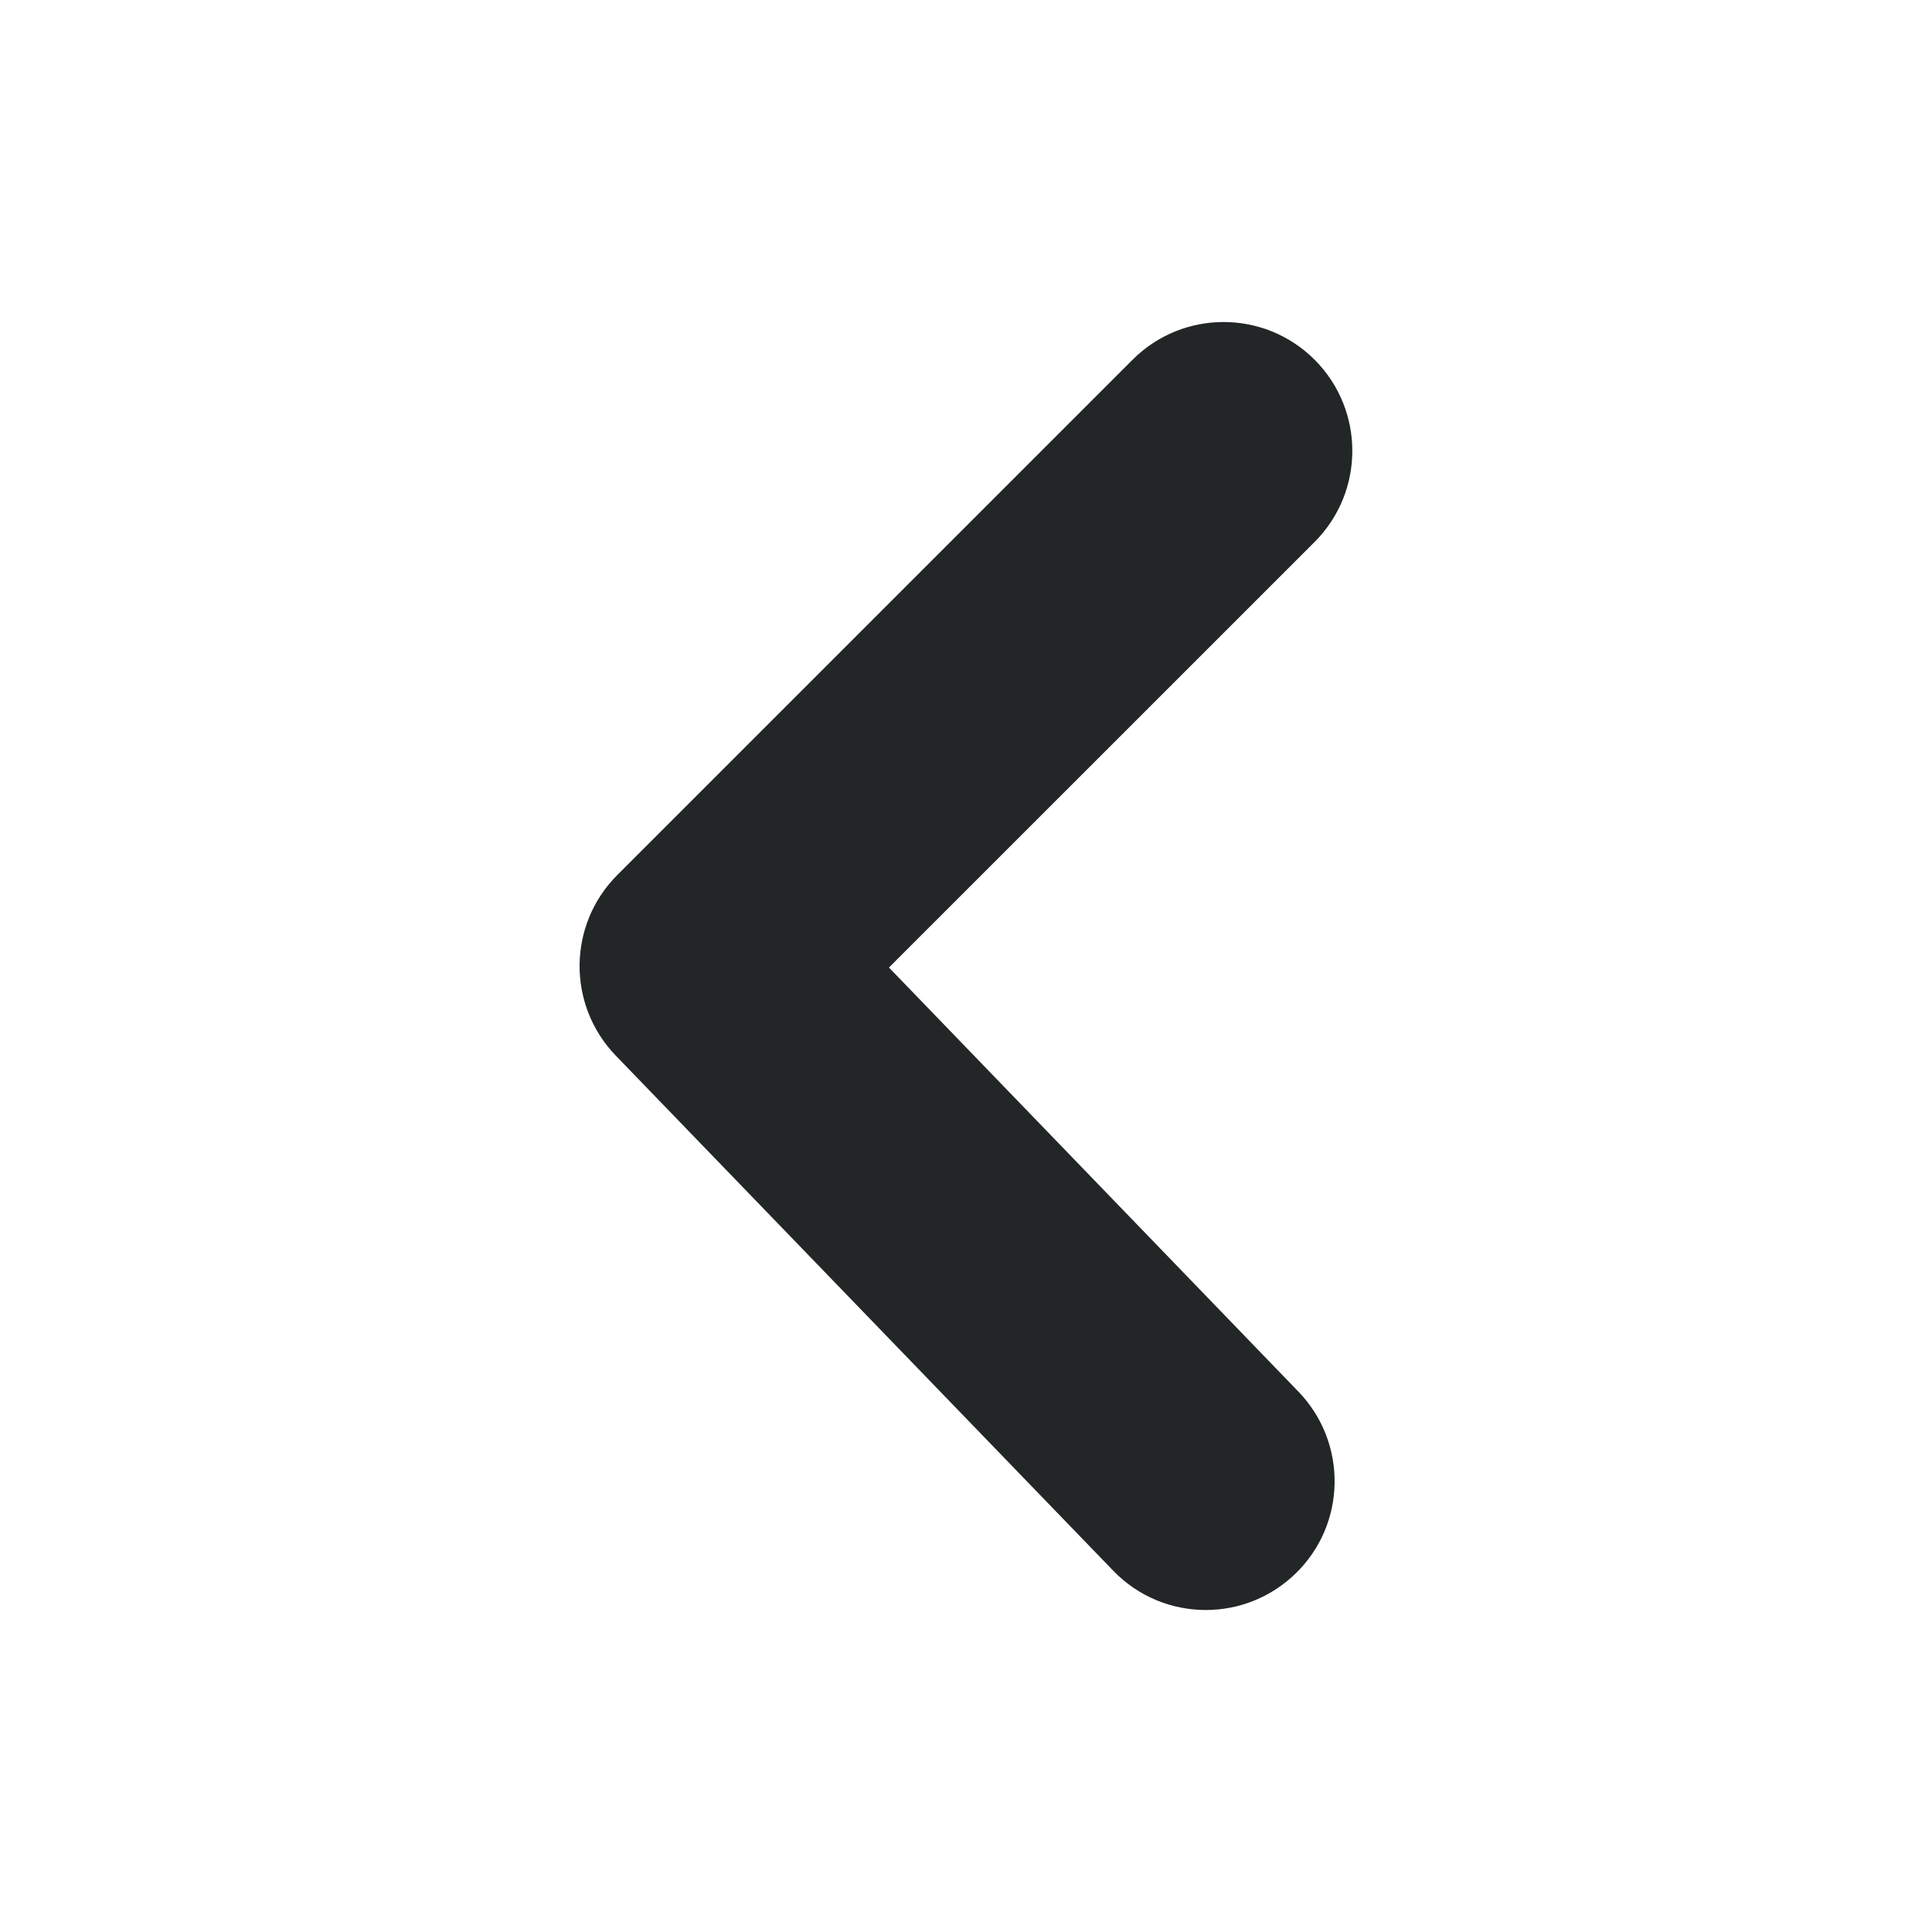 <svg width="24" height="24" viewBox="0 0 24 24" fill="none" xmlns="http://www.w3.org/2000/svg">
<path fill-rule="evenodd" clip-rule="evenodd" d="M14.979 20C14.56 20 14.143 19.837 13.829 19.512L7.648 13.112C7.043 12.483 7.051 11.487 7.669 10.869L14.069 4.469C14.693 3.844 15.706 3.844 16.331 4.469C16.955 5.095 16.955 6.106 16.331 6.732L11.043 12.019L16.13 17.288C16.744 17.925 16.726 18.938 16.091 19.55C15.779 19.851 15.379 20 14.979 20Z" fill="#222627"/>
</svg>
